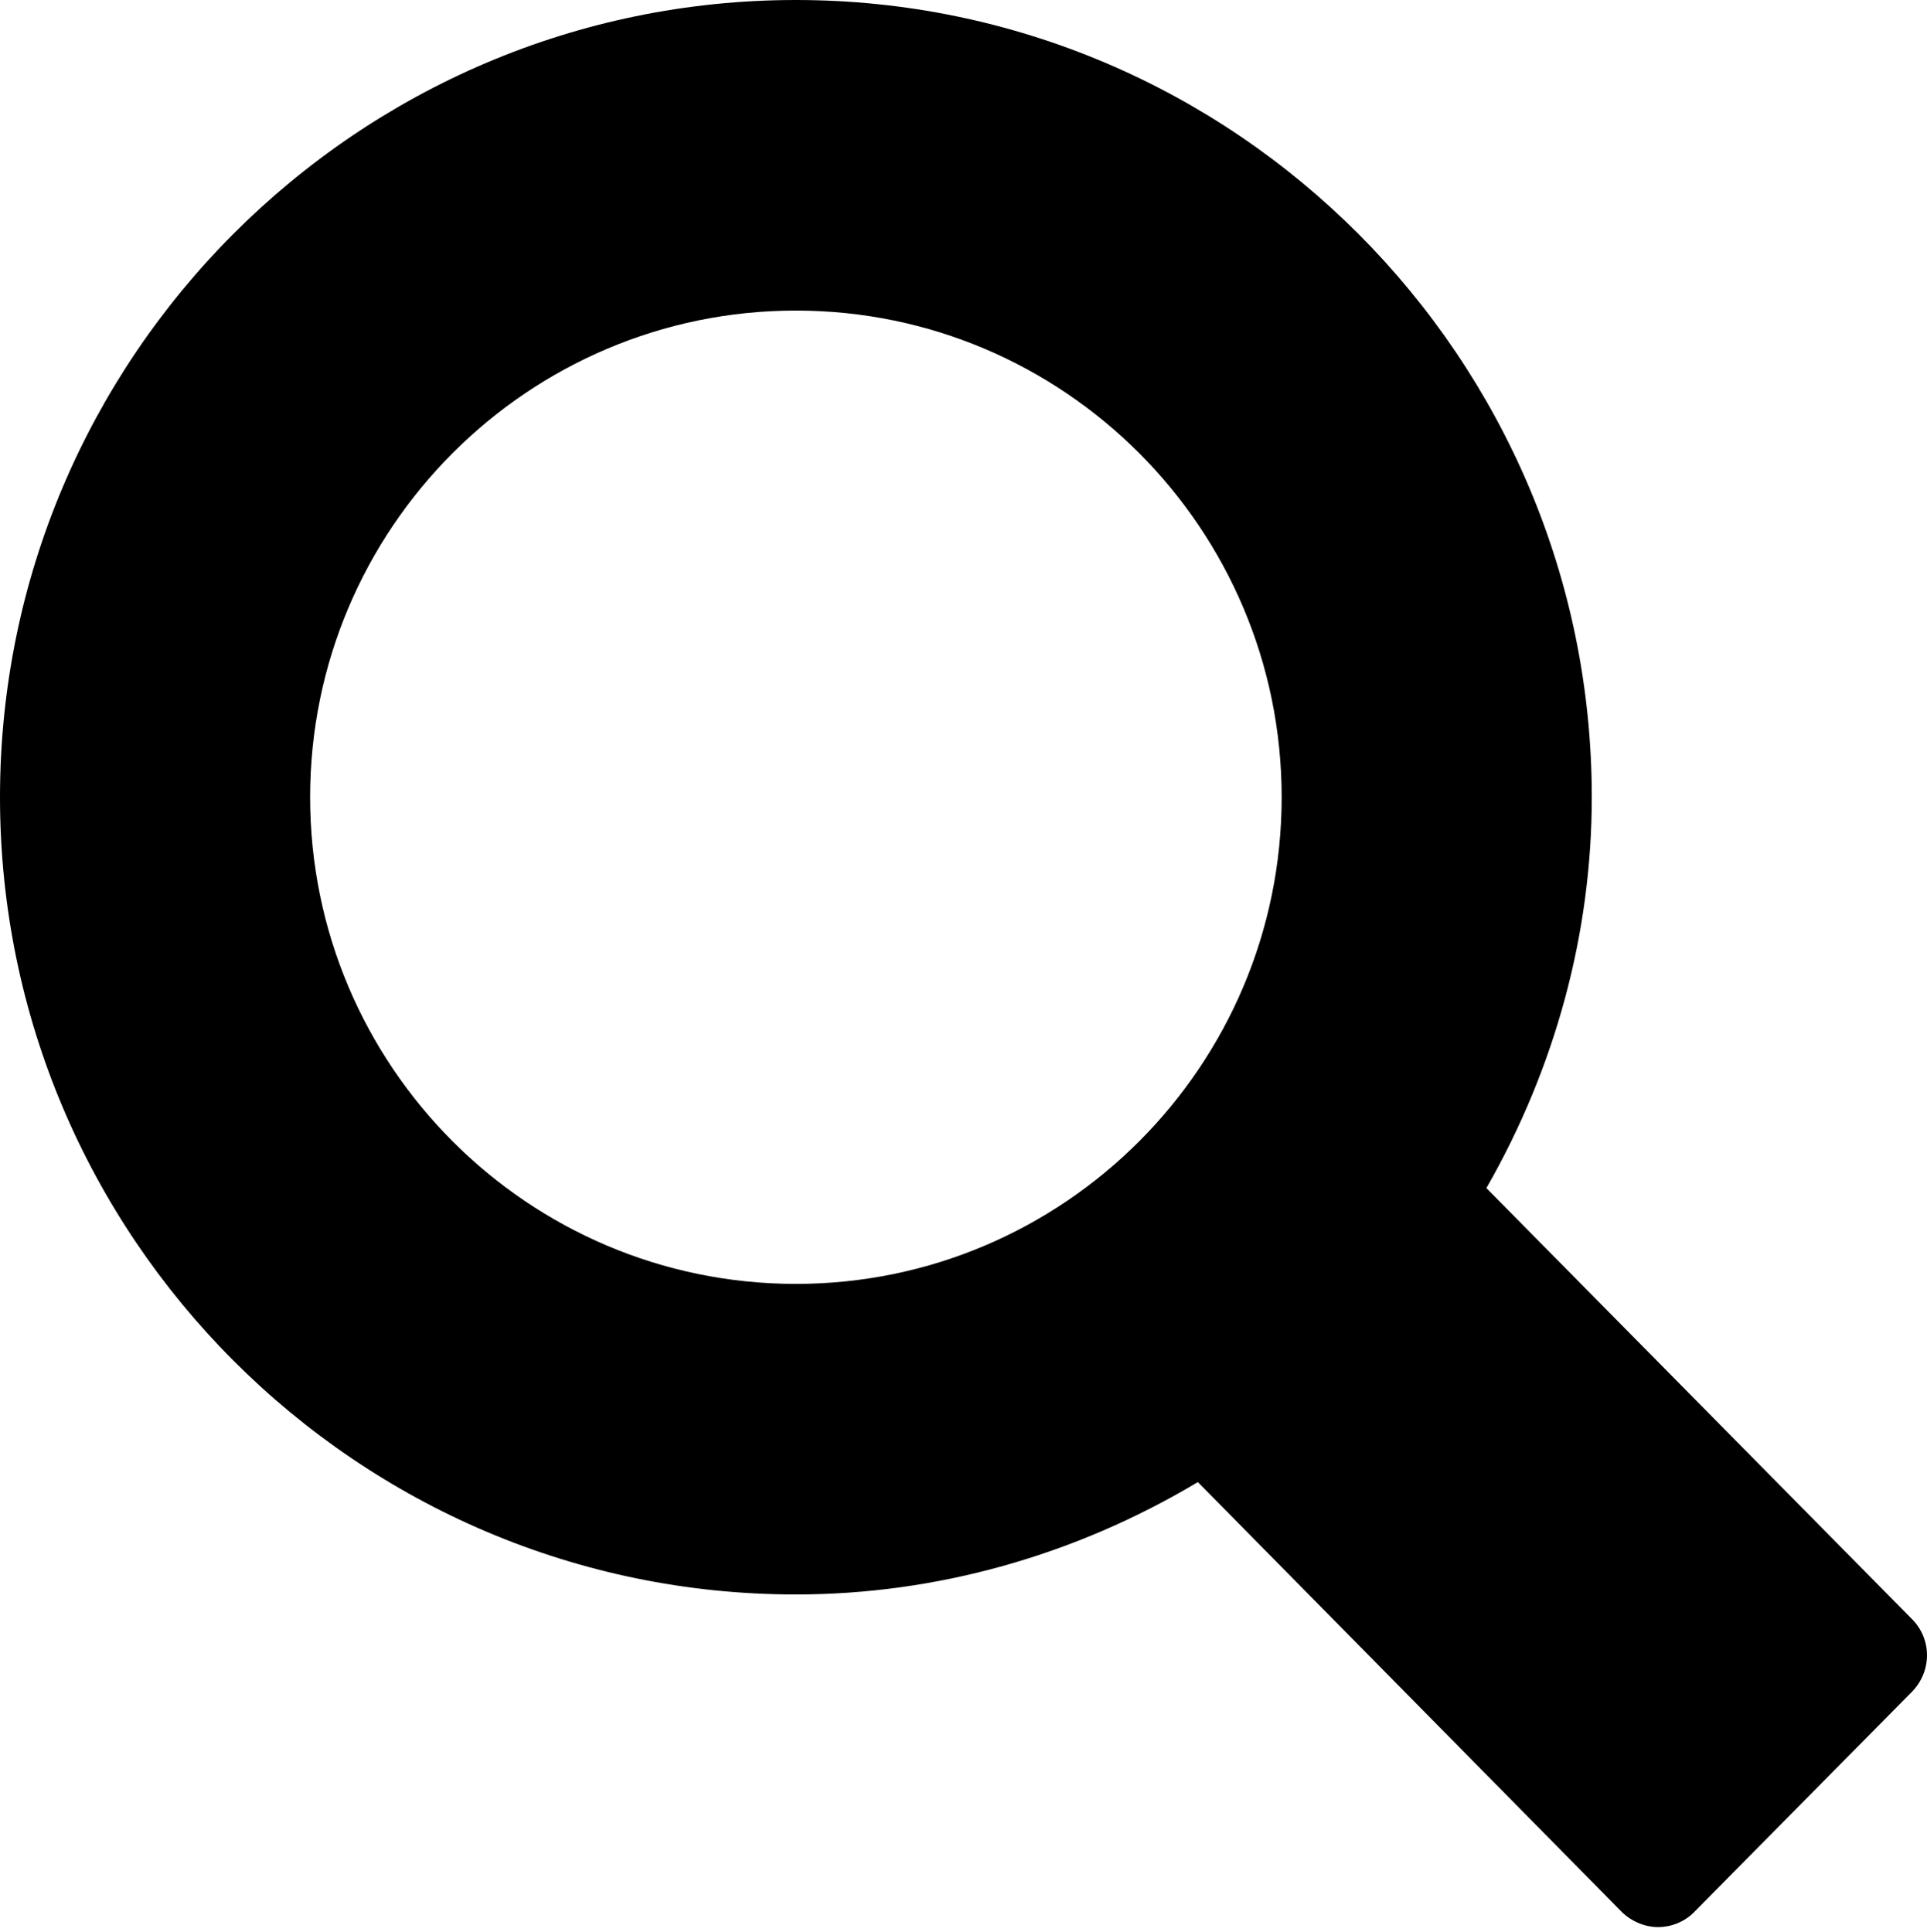 <svg width="384" height="385" viewBox="0 0 384 385" fill="none" xmlns="http://www.w3.org/2000/svg">
<path d="M381 322.7L296.2 236.8C310 212.7 317.2 185.9 317.2 158.9C317.2 71.3 246 0 158.6 0C71.2 0 0 71.3 0 158.9C0 246.5 71.2 317.8 158.6 317.8C186.5 317.8 214.1 310.1 238.7 295.4L323.1 381C325 382.9 327.7 384.1 330.4 384.1C333.1 384.1 335.8 383 337.7 381L381 337.2C385 333.1 385 326.7 381 322.7ZM158.6 61.9C212 61.9 255.4 105.4 255.4 158.9C255.4 212.4 212 255.9 158.6 255.9C105.2 255.9 61.8 212.4 61.8 158.9C61.8 105.4 105.2 61.9 158.6 61.9Z" fill="black"/>
</svg>
